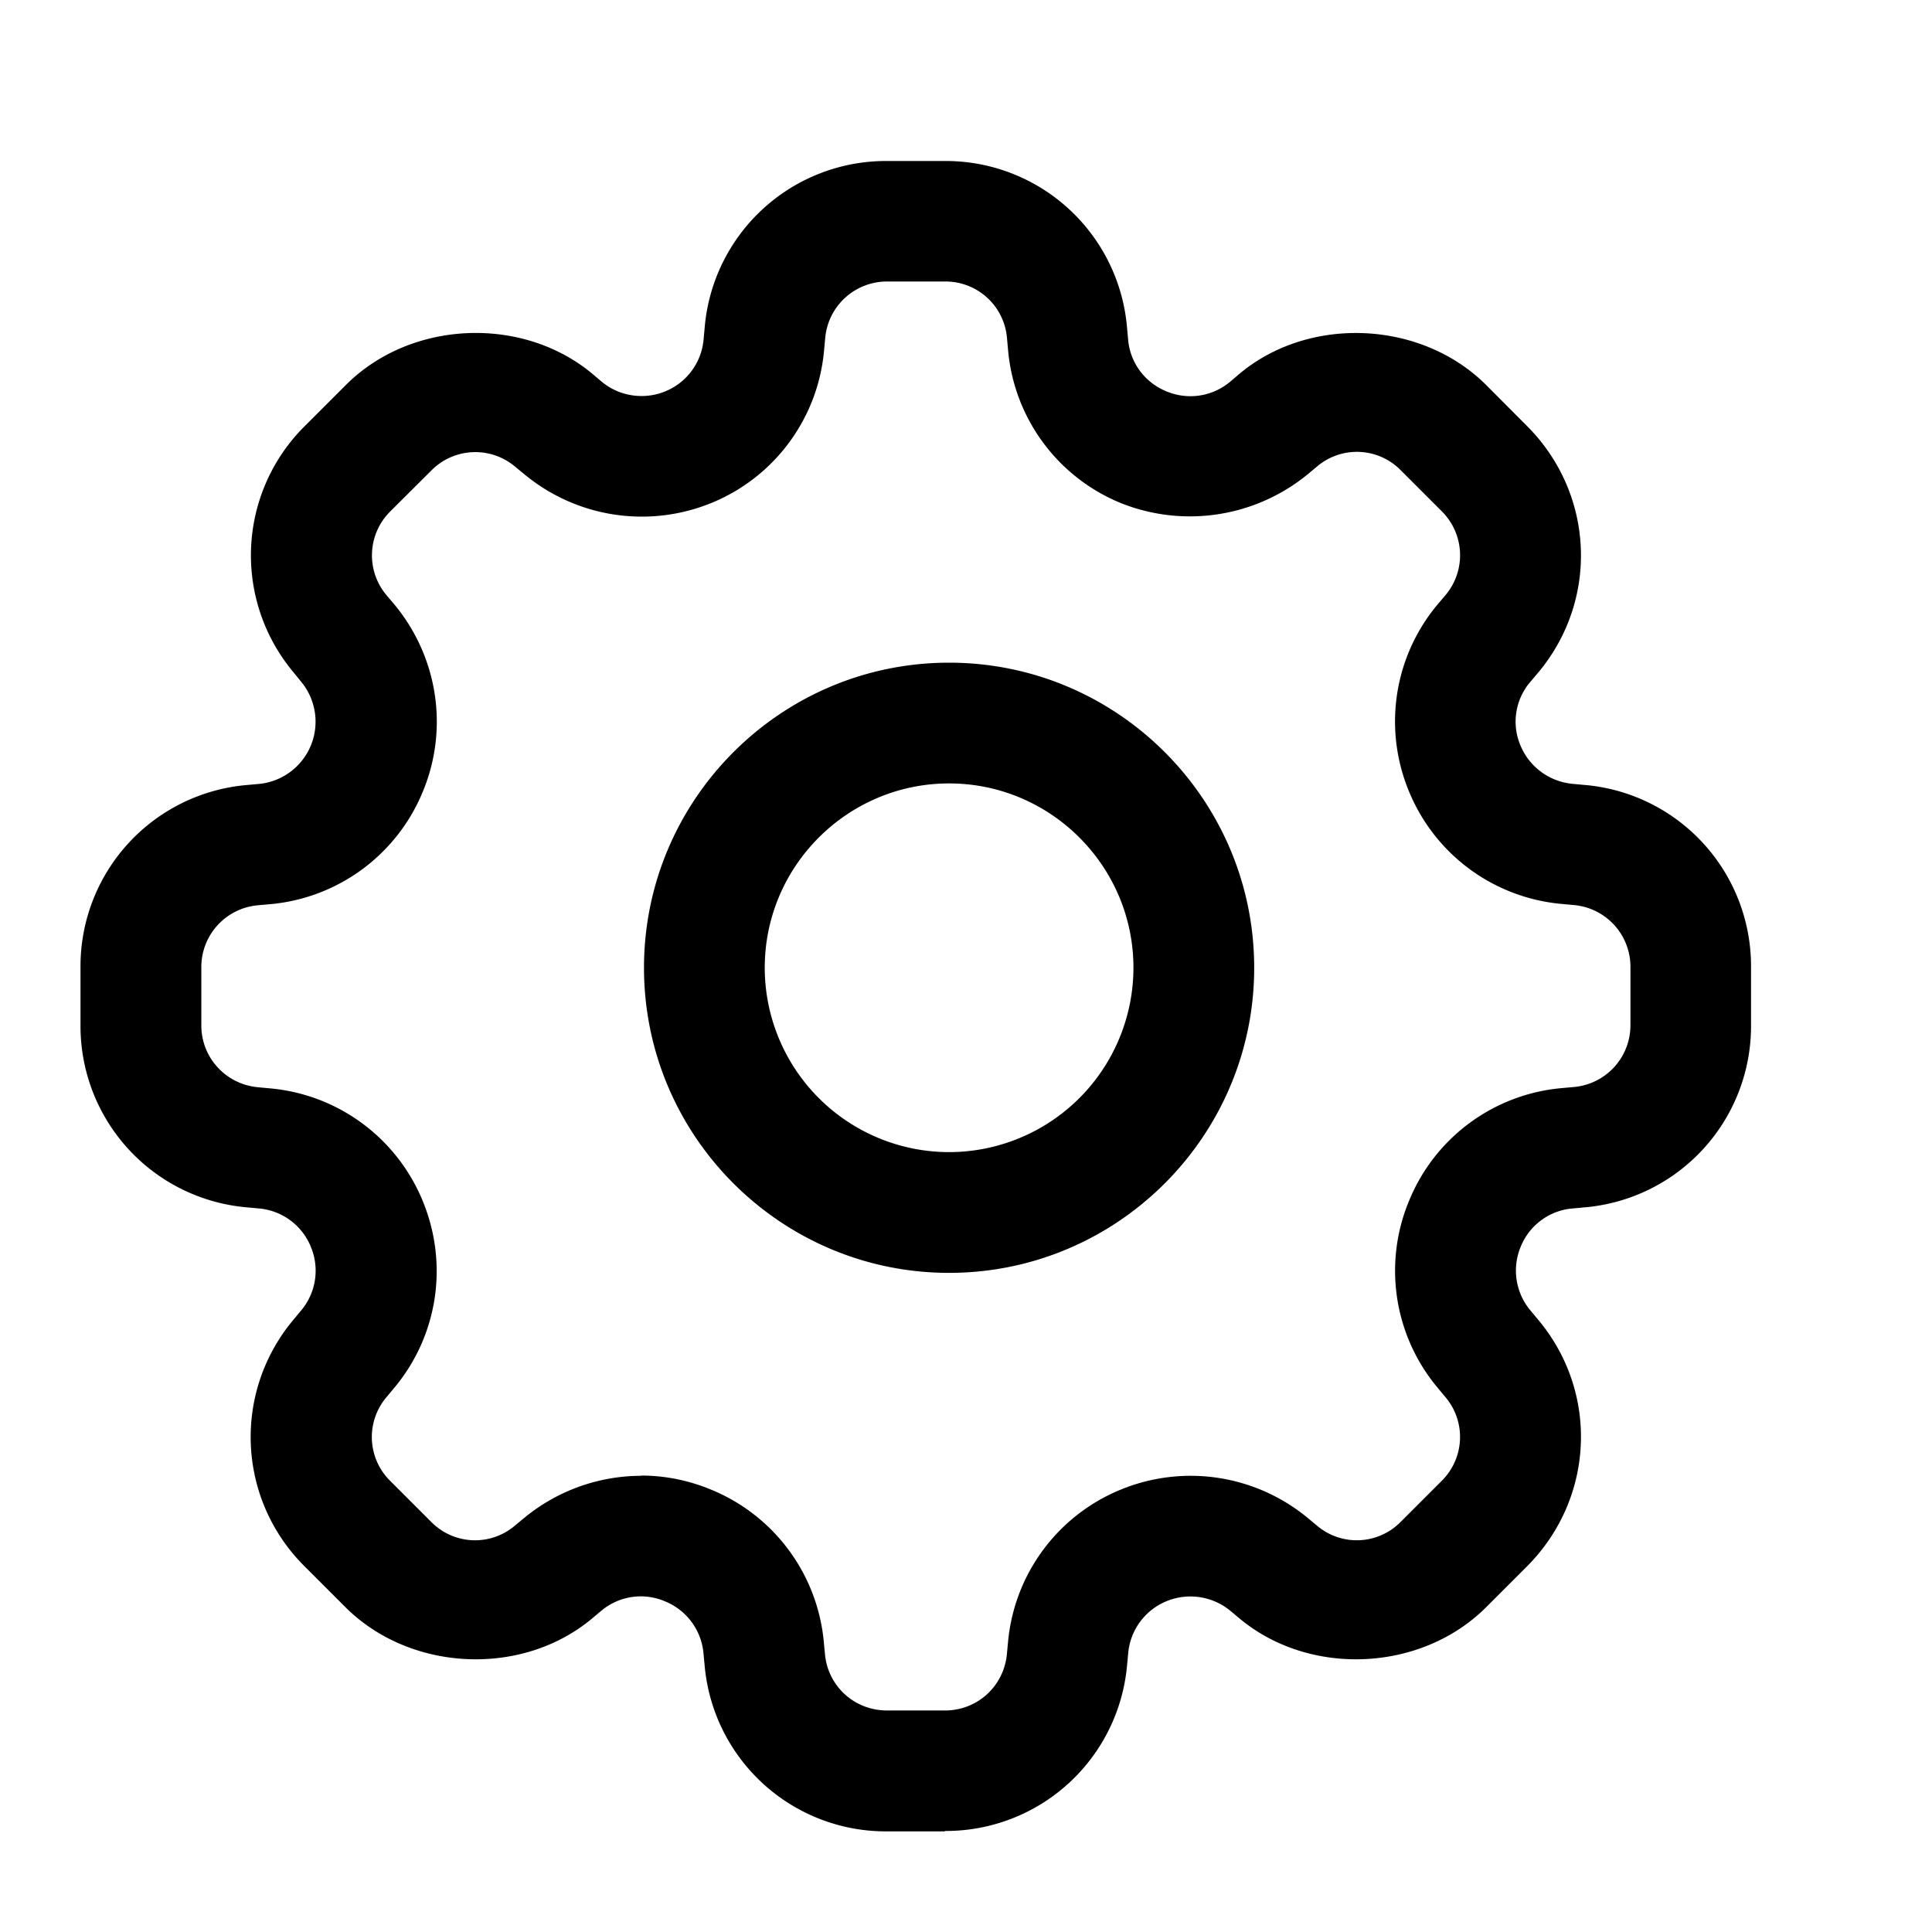 <svg xmlns="http://www.w3.org/2000/svg" width="24" height="24" fill="none"><mask id="a" width="25" height="24" x="0" y="0" maskUnits="userSpaceOnUse" style="mask-type:alpha"><path fill="#C4C4C4" d="M0 0h24v24H0z"/></mask><g fill="#000" mask="url(#a)"><path d="M11.79 8.232c-2.09 0-3.79 1.7-3.79 3.79s1.7 3.79 3.79 3.79 3.79-1.7 3.79-3.79-1.7-3.79-3.79-3.79Zm0 6.08a2.292 2.292 0 0 1-2.29-2.29c0-1.264 1.03-2.29 2.29-2.29s2.29 1.026 2.29 2.29a2.292 2.292 0 0 1-2.29 2.29Z"/><path d="M11.737 22.75h-.722a2.26 2.26 0 0 1-2.262-2.064l-.014-.147a.77.77 0 0 0-.472-.644.763.763 0 0 0-.798.115l-.116.097c-.868.725-2.253.663-3.06-.14l-.51-.51a2.262 2.262 0 0 1-.14-3.06l.098-.118a.768.768 0 0 0 .122-.787.768.768 0 0 0-.646-.48l-.15-.014A2.26 2.26 0 0 1 1 12.736v-.722a2.26 2.26 0 0 1 2.064-2.262l.156-.014a.777.777 0 0 0 .522-1.268l-.094-.116a2.261 2.261 0 0 1 .137-3.06l.512-.512c.804-.804 2.188-.865 3.06-.14l.116.098c.218.184.528.23.79.122a.769.769 0 0 0 .477-.643l.014-.153A2.26 2.26 0 0 1 11.016 2h.722A2.26 2.26 0 0 1 14 4.064l.014.156c.025.285.206.53.472.64.277.117.58.062.794-.117l.12-.102c.867-.723 2.254-.662 3.06.14l.51.512c.836.838.896 2.153.14 3.06l-.1.118a.758.758 0 0 0-.123.788c.112.27.36.45.646.478l.152.014a2.26 2.26 0 0 1 2.067 2.262v.723a2.26 2.26 0 0 1-2.064 2.262l-.155.014a.763.763 0 0 0-.64.47.77.77 0 0 0 .117.795l.1.12c.756.905.696 2.22-.14 3.06l-.51.51c-.807.804-2.19.864-3.06.14l-.115-.096a.78.78 0 0 0-.79-.122.772.772 0 0 0-.48.646l-.014.15a2.26 2.26 0 0 1-2.262 2.06l-.002.005Zm-3.773-4.42c.3 0 .593.06.87.175a2.27 2.27 0 0 1 1.4 1.896l.014.147c.037.4.367.7.77.7h.722c.4 0 .73-.3.768-.7l.014-.148a2.266 2.266 0 0 1 1.392-1.892 2.283 2.283 0 0 1 2.333.35l.113.094a.764.764 0 0 0 1.04-.047l.51-.51a.766.766 0 0 0 .047-1.038l-.1-.12a2.262 2.262 0 0 1-.352-2.323 2.263 2.263 0 0 1 1.894-1.397l.155-.014a.77.77 0 0 0 .7-.77v-.722a.77.77 0 0 0-.702-.768l-.152-.014a2.268 2.268 0 0 1-1.895-1.393 2.263 2.263 0 0 1 .353-2.327l.1-.118a.769.769 0 0 0-.048-1.04l-.51-.51a.764.764 0 0 0-1.038-.047l-.12.1a2.31 2.31 0 0 1-2.322.354 2.268 2.268 0 0 1-1.397-1.896l-.014-.155a.766.766 0 0 0-.767-.7h-.723a.77.77 0 0 0-.768.702l-.014.152a2.264 2.264 0 0 1-1.39 1.893 2.286 2.286 0 0 1-2.33-.35L6.4 5.798a.767.767 0 0 0-1.041.046l-.512.51A.768.768 0 0 0 4.8 7.392l.1.118c.54.653.677 1.544.352 2.325a2.268 2.268 0 0 1-1.895 1.397l-.156.014a.77.77 0 0 0-.7.77v.722c0 .4.303.73.702.768l.15.014a2.268 2.268 0 0 1 1.897 1.396c.325.786.19 1.675-.353 2.325l-.096.115a.765.765 0 0 0 .046 1.04l.51.51a.764.764 0 0 0 1.038.047l.116-.096a2.288 2.288 0 0 1 1.453-.524v-.003Z"/></g></svg>